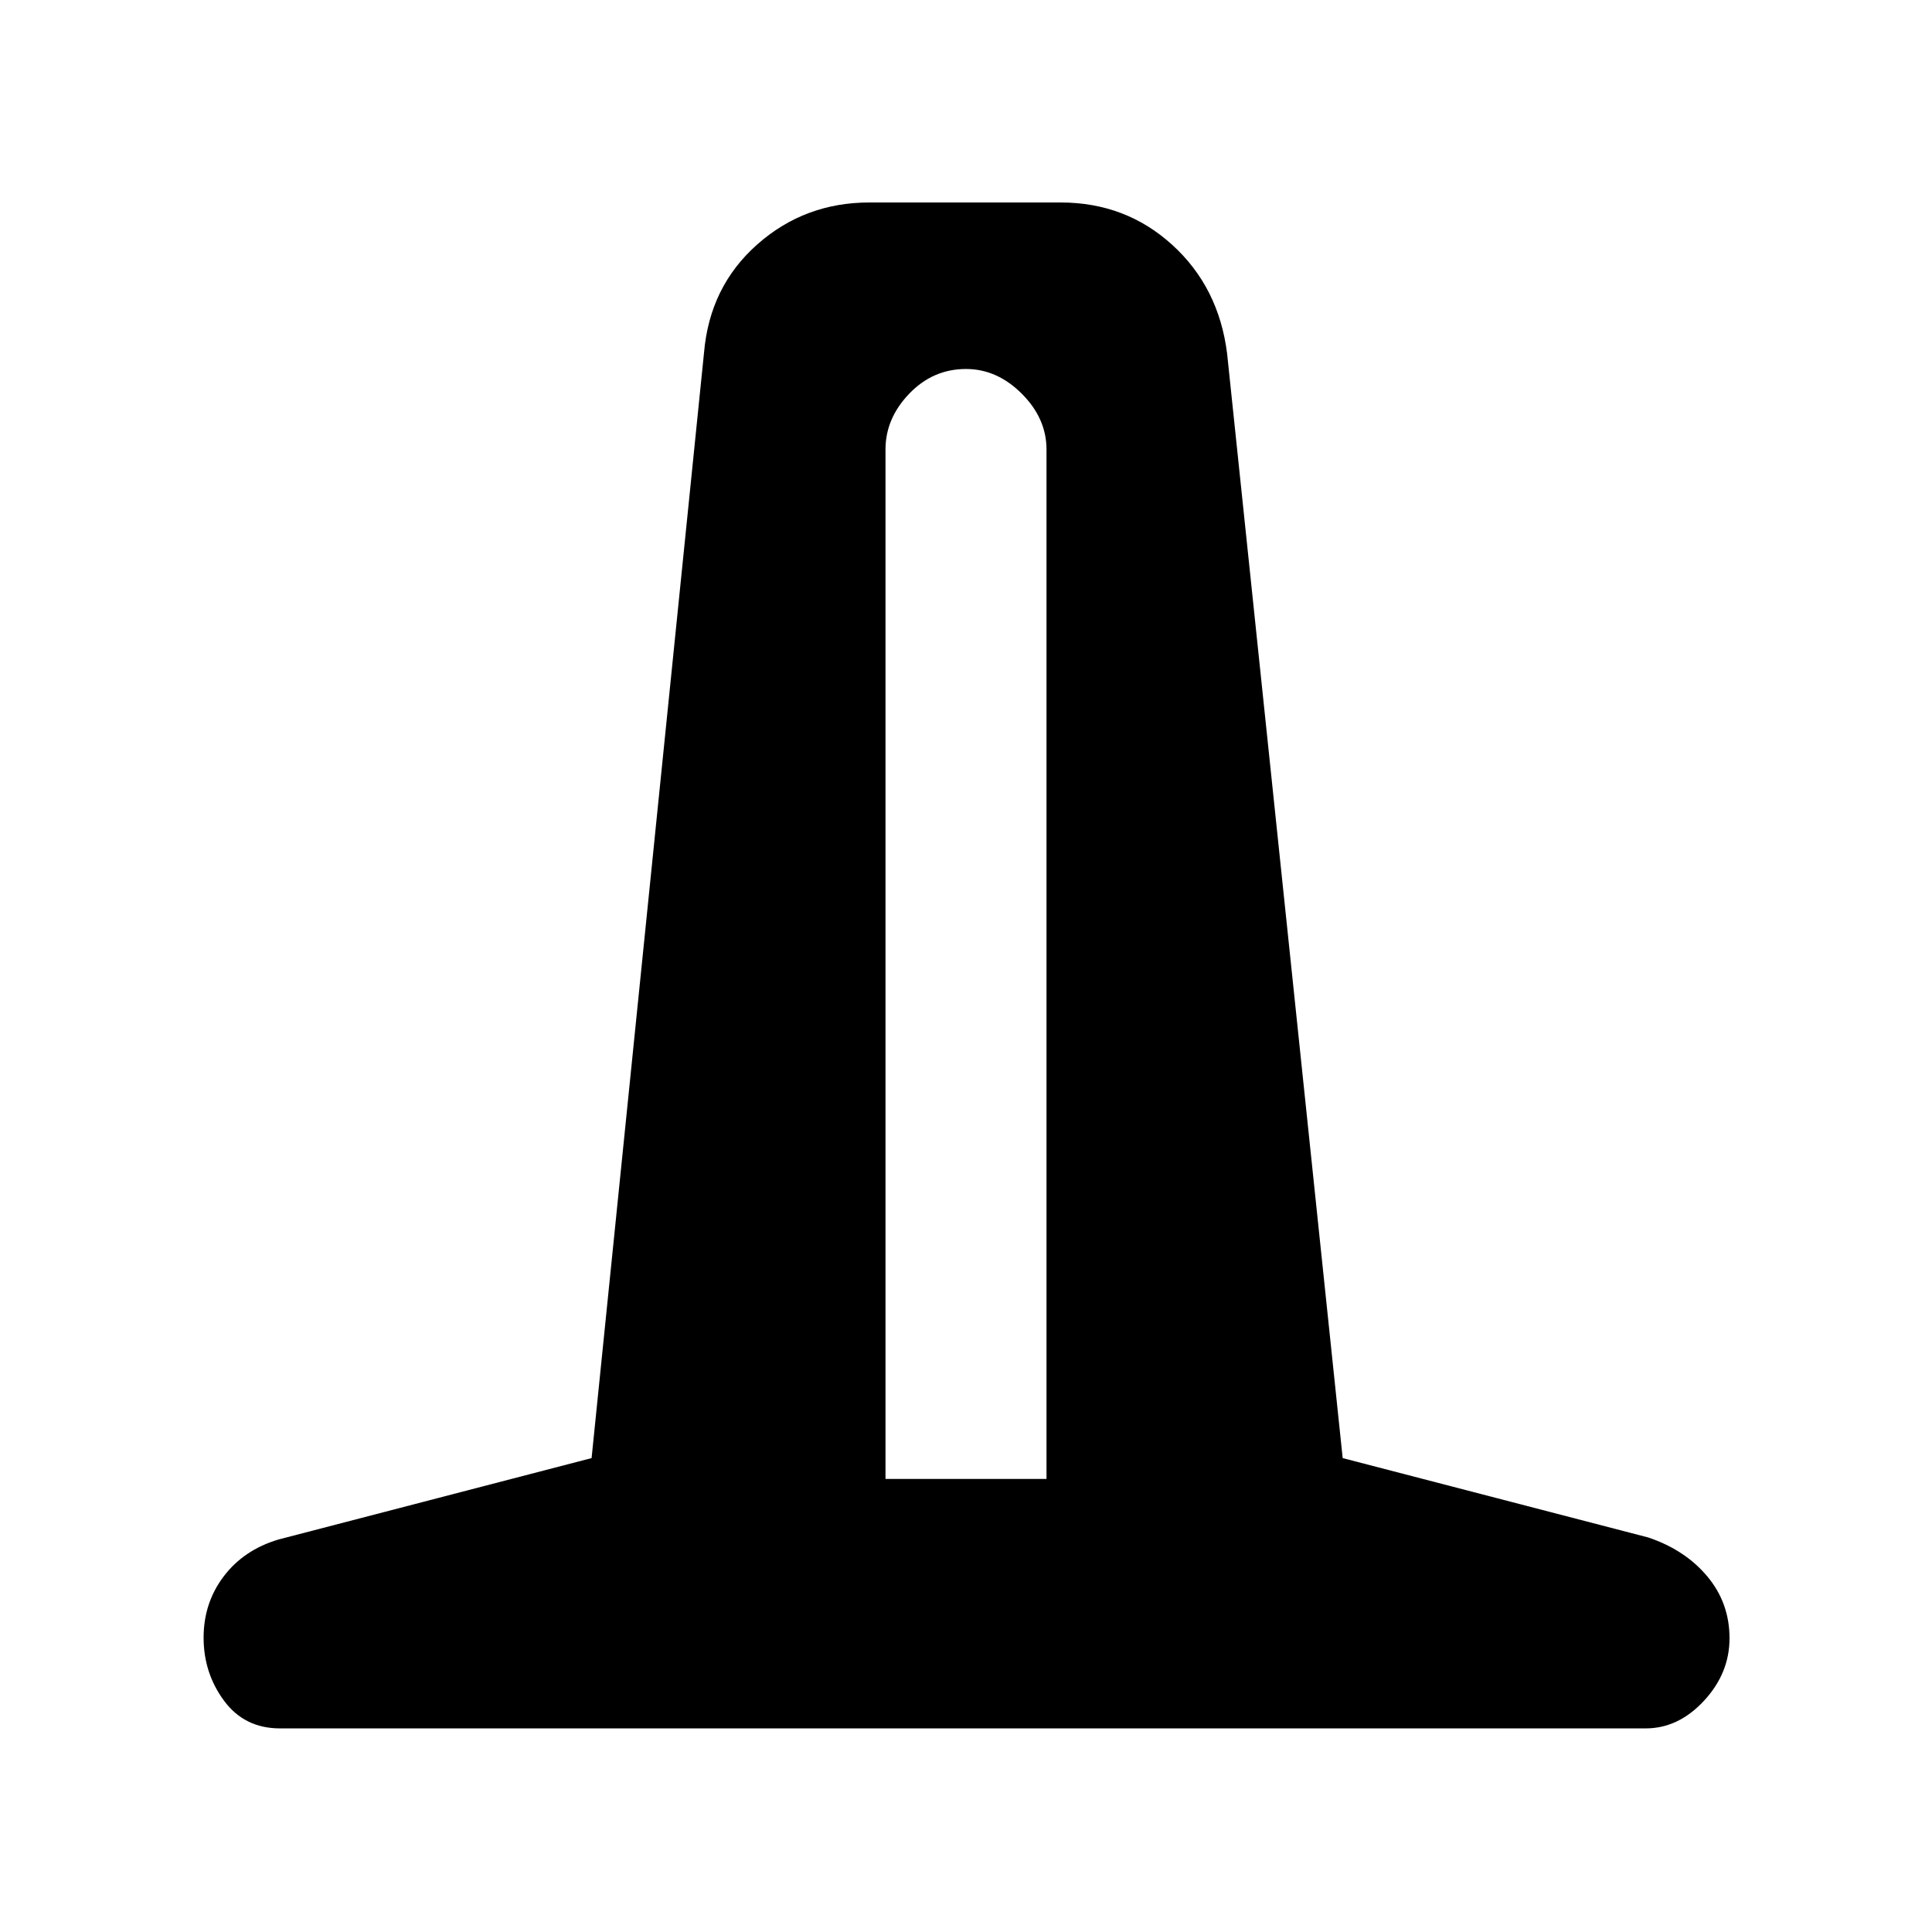 <svg xmlns="http://www.w3.org/2000/svg" height="48" viewBox="0 -960 960 960" width="48"><path d="M139.13-101.17q-17.63 0-27.79-13.73-10.17-13.74-10.17-31.36 0-17.26 10-30.46 10-13.19 27.26-18.32l155.53-40.44 55.87-549.3q2.81-32.81 26.39-53.71 23.57-20.9 55.78-20.9h95q32.31 0 55.46 21.04 23.15 21.05 27.28 54l57.43 548.87L819-196.04q18.26 6.13 29.33 19.32 11.06 13.2 11.06 30.75 0 17.4-12.71 31.1-12.72 13.7-28.94 13.7H139.13ZM440-225.13h80v-511.52q0-15.44-12.28-27.72-12.29-12.28-27.72-12.28-16.43 0-28.22 12.28Q440-752.09 440-736.65v511.52Z"/></svg>